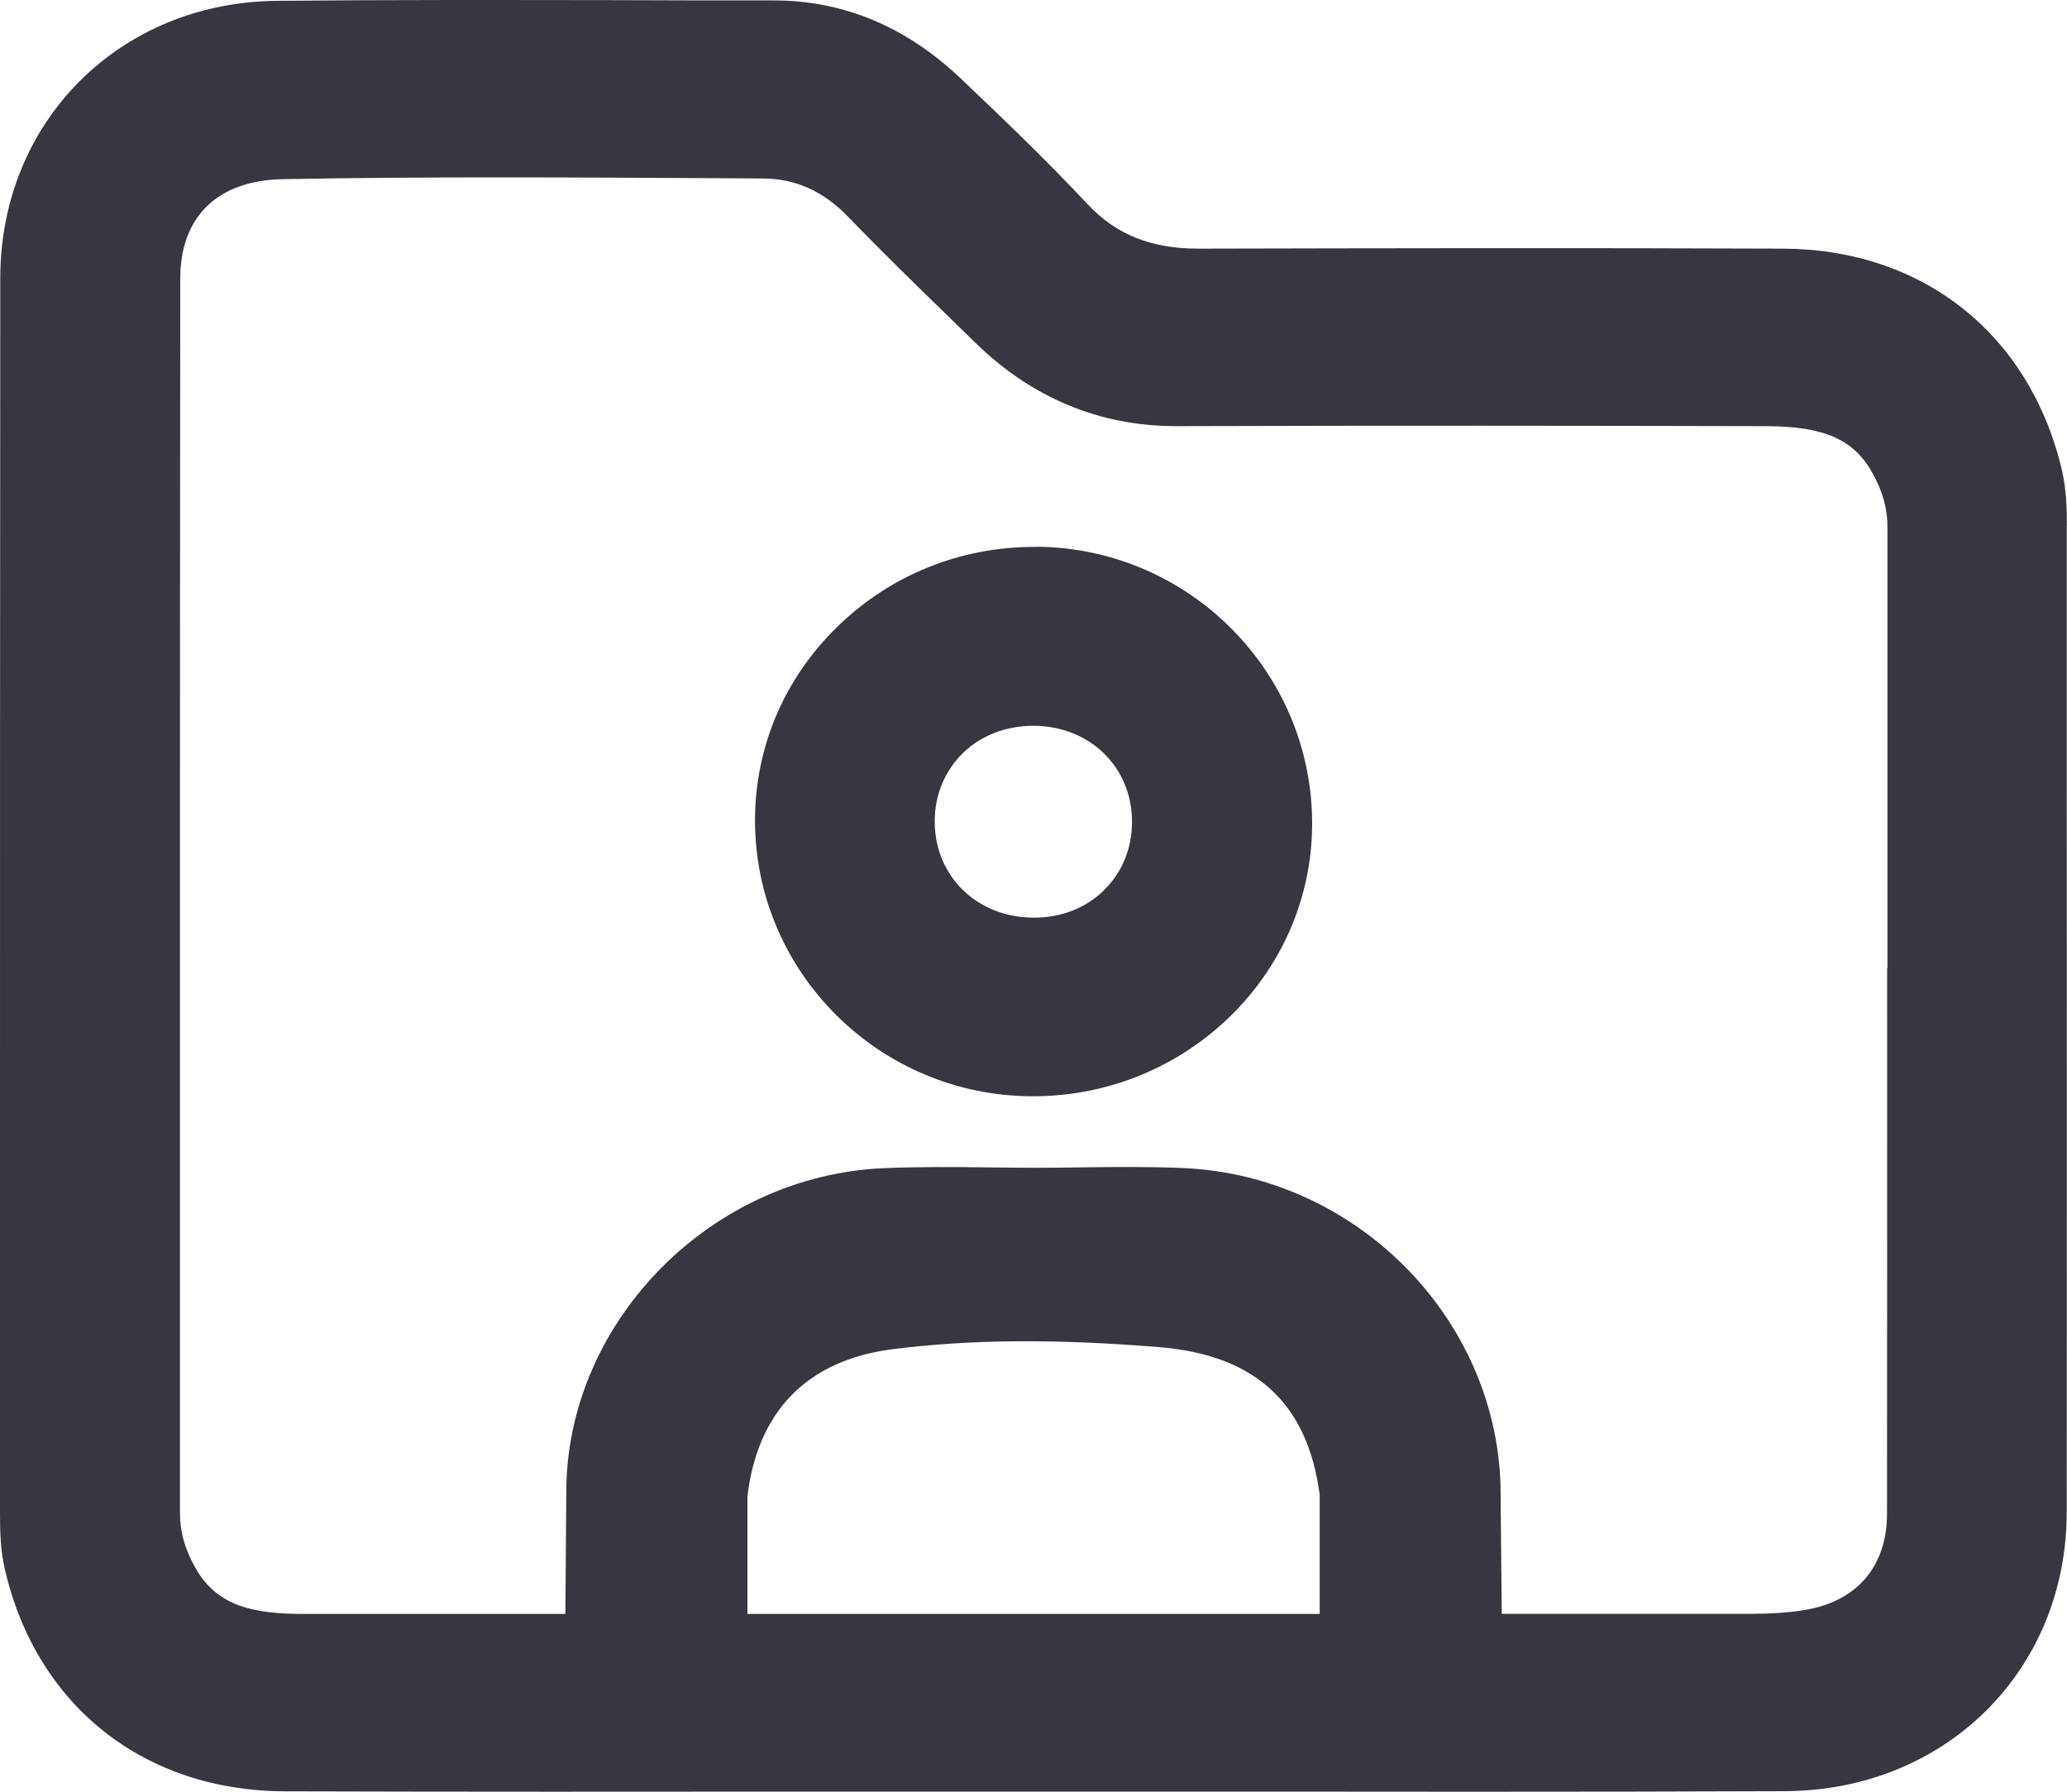 <svg width="15" height="13" viewBox="0 0 15 13" fill="none" xmlns="http://www.w3.org/2000/svg">
<g id="Capa_1" clip-path="url(#clip0_19106_41922)">
<path id="Vector" d="M14.999 3.816C14.999 3.691 14.996 3.545 14.959 3.394C14.722 2.418 13.949 1.809 12.942 1.804C11.482 1.798 10.002 1.801 8.697 1.804H8.694C8.354 1.804 8.099 1.702 7.893 1.482C7.592 1.161 7.27 0.852 6.968 0.566C6.574 0.192 6.118 0.003 5.615 0.003C5.225 0.003 4.836 0.003 4.447 0.001C3.648 -0 2.822 -0.002 2.009 0.006C0.866 0.017 0.003 0.882 0.002 2.017C0 4.345 0 6.673 0 9.001V10.976C0 11.116 0.003 11.253 0.038 11.398C0.271 12.382 1.05 12.995 2.07 12.997C3.352 13.001 4.636 13 5.918 12.999H7.5C8.051 12.999 8.598 12.999 9.147 12.999C9.658 12.999 10.177 13 10.698 13C11.448 13 12.205 12.999 12.954 12.996C14.118 12.991 14.996 12.121 14.998 10.973C14.999 9.166 14.999 7.358 14.998 5.55V3.815L14.999 3.816ZM8.51 11.71H6.049C5.84 11.71 5.632 11.71 5.424 11.71V10.856C5.498 10.237 5.861 9.867 6.479 9.789C7.049 9.717 7.666 9.713 8.42 9.775C9.112 9.833 9.49 10.183 9.577 10.846V11.71C9.222 11.71 8.866 11.71 8.51 11.71ZM13.695 7.026C13.695 8.344 13.695 9.663 13.694 10.981C13.694 11.369 13.471 11.626 13.081 11.684C12.973 11.701 12.853 11.709 12.723 11.709C12.115 11.709 11.507 11.709 10.898 11.709L10.889 10.773C10.851 9.554 9.837 8.531 8.59 8.475C8.34 8.464 8.089 8.467 7.845 8.47C7.733 8.472 7.622 8.473 7.51 8.473H7.507C7.394 8.473 7.281 8.471 7.168 8.47C6.919 8.467 6.662 8.465 6.408 8.476C5.163 8.533 4.14 9.57 4.11 10.774L4.103 11.71C3.471 11.71 2.84 11.71 2.207 11.71C1.839 11.71 1.578 11.655 1.421 11.381C1.343 11.245 1.306 11.117 1.306 10.979C1.306 9.667 1.306 8.356 1.306 7.045C1.306 5.371 1.306 3.697 1.308 2.022C1.308 1.572 1.579 1.309 2.051 1.3C2.574 1.29 3.1 1.287 3.624 1.287C4.149 1.287 4.701 1.29 5.229 1.293L5.537 1.295C5.773 1.296 5.975 1.387 6.154 1.572C6.388 1.815 6.632 2.053 6.869 2.283L7.076 2.485C7.489 2.889 7.982 3.091 8.531 3.092C10.067 3.087 11.561 3.089 12.818 3.092C13.24 3.093 13.457 3.19 13.591 3.437C13.663 3.568 13.697 3.691 13.697 3.823C13.697 4.89 13.697 5.958 13.697 7.026H13.695Z" fill="#363740"/>
<path id="Vector_2" d="M7.522 3.968C7.517 3.968 7.512 3.968 7.507 3.968C6.967 3.968 6.459 4.173 6.075 4.549C5.692 4.922 5.481 5.418 5.479 5.946C5.476 7.05 6.378 7.951 7.49 7.954H7.497C8.608 7.954 9.515 7.073 9.522 5.988C9.529 4.881 8.631 3.975 7.522 3.967V3.968ZM8.014 6.457C7.882 6.587 7.702 6.66 7.499 6.658C7.09 6.657 6.783 6.357 6.783 5.96C6.783 5.768 6.856 5.592 6.988 5.464C7.119 5.336 7.301 5.266 7.499 5.266H7.5C7.909 5.267 8.216 5.567 8.215 5.964C8.215 6.155 8.143 6.33 8.013 6.457L8.014 6.457Z" fill="#363740"/>
</g>
<defs>
<clipPath id="clip0_19106_41922">
<rect width="15" height="13" fill="white"/>
</clipPath>
</defs>
</svg>
